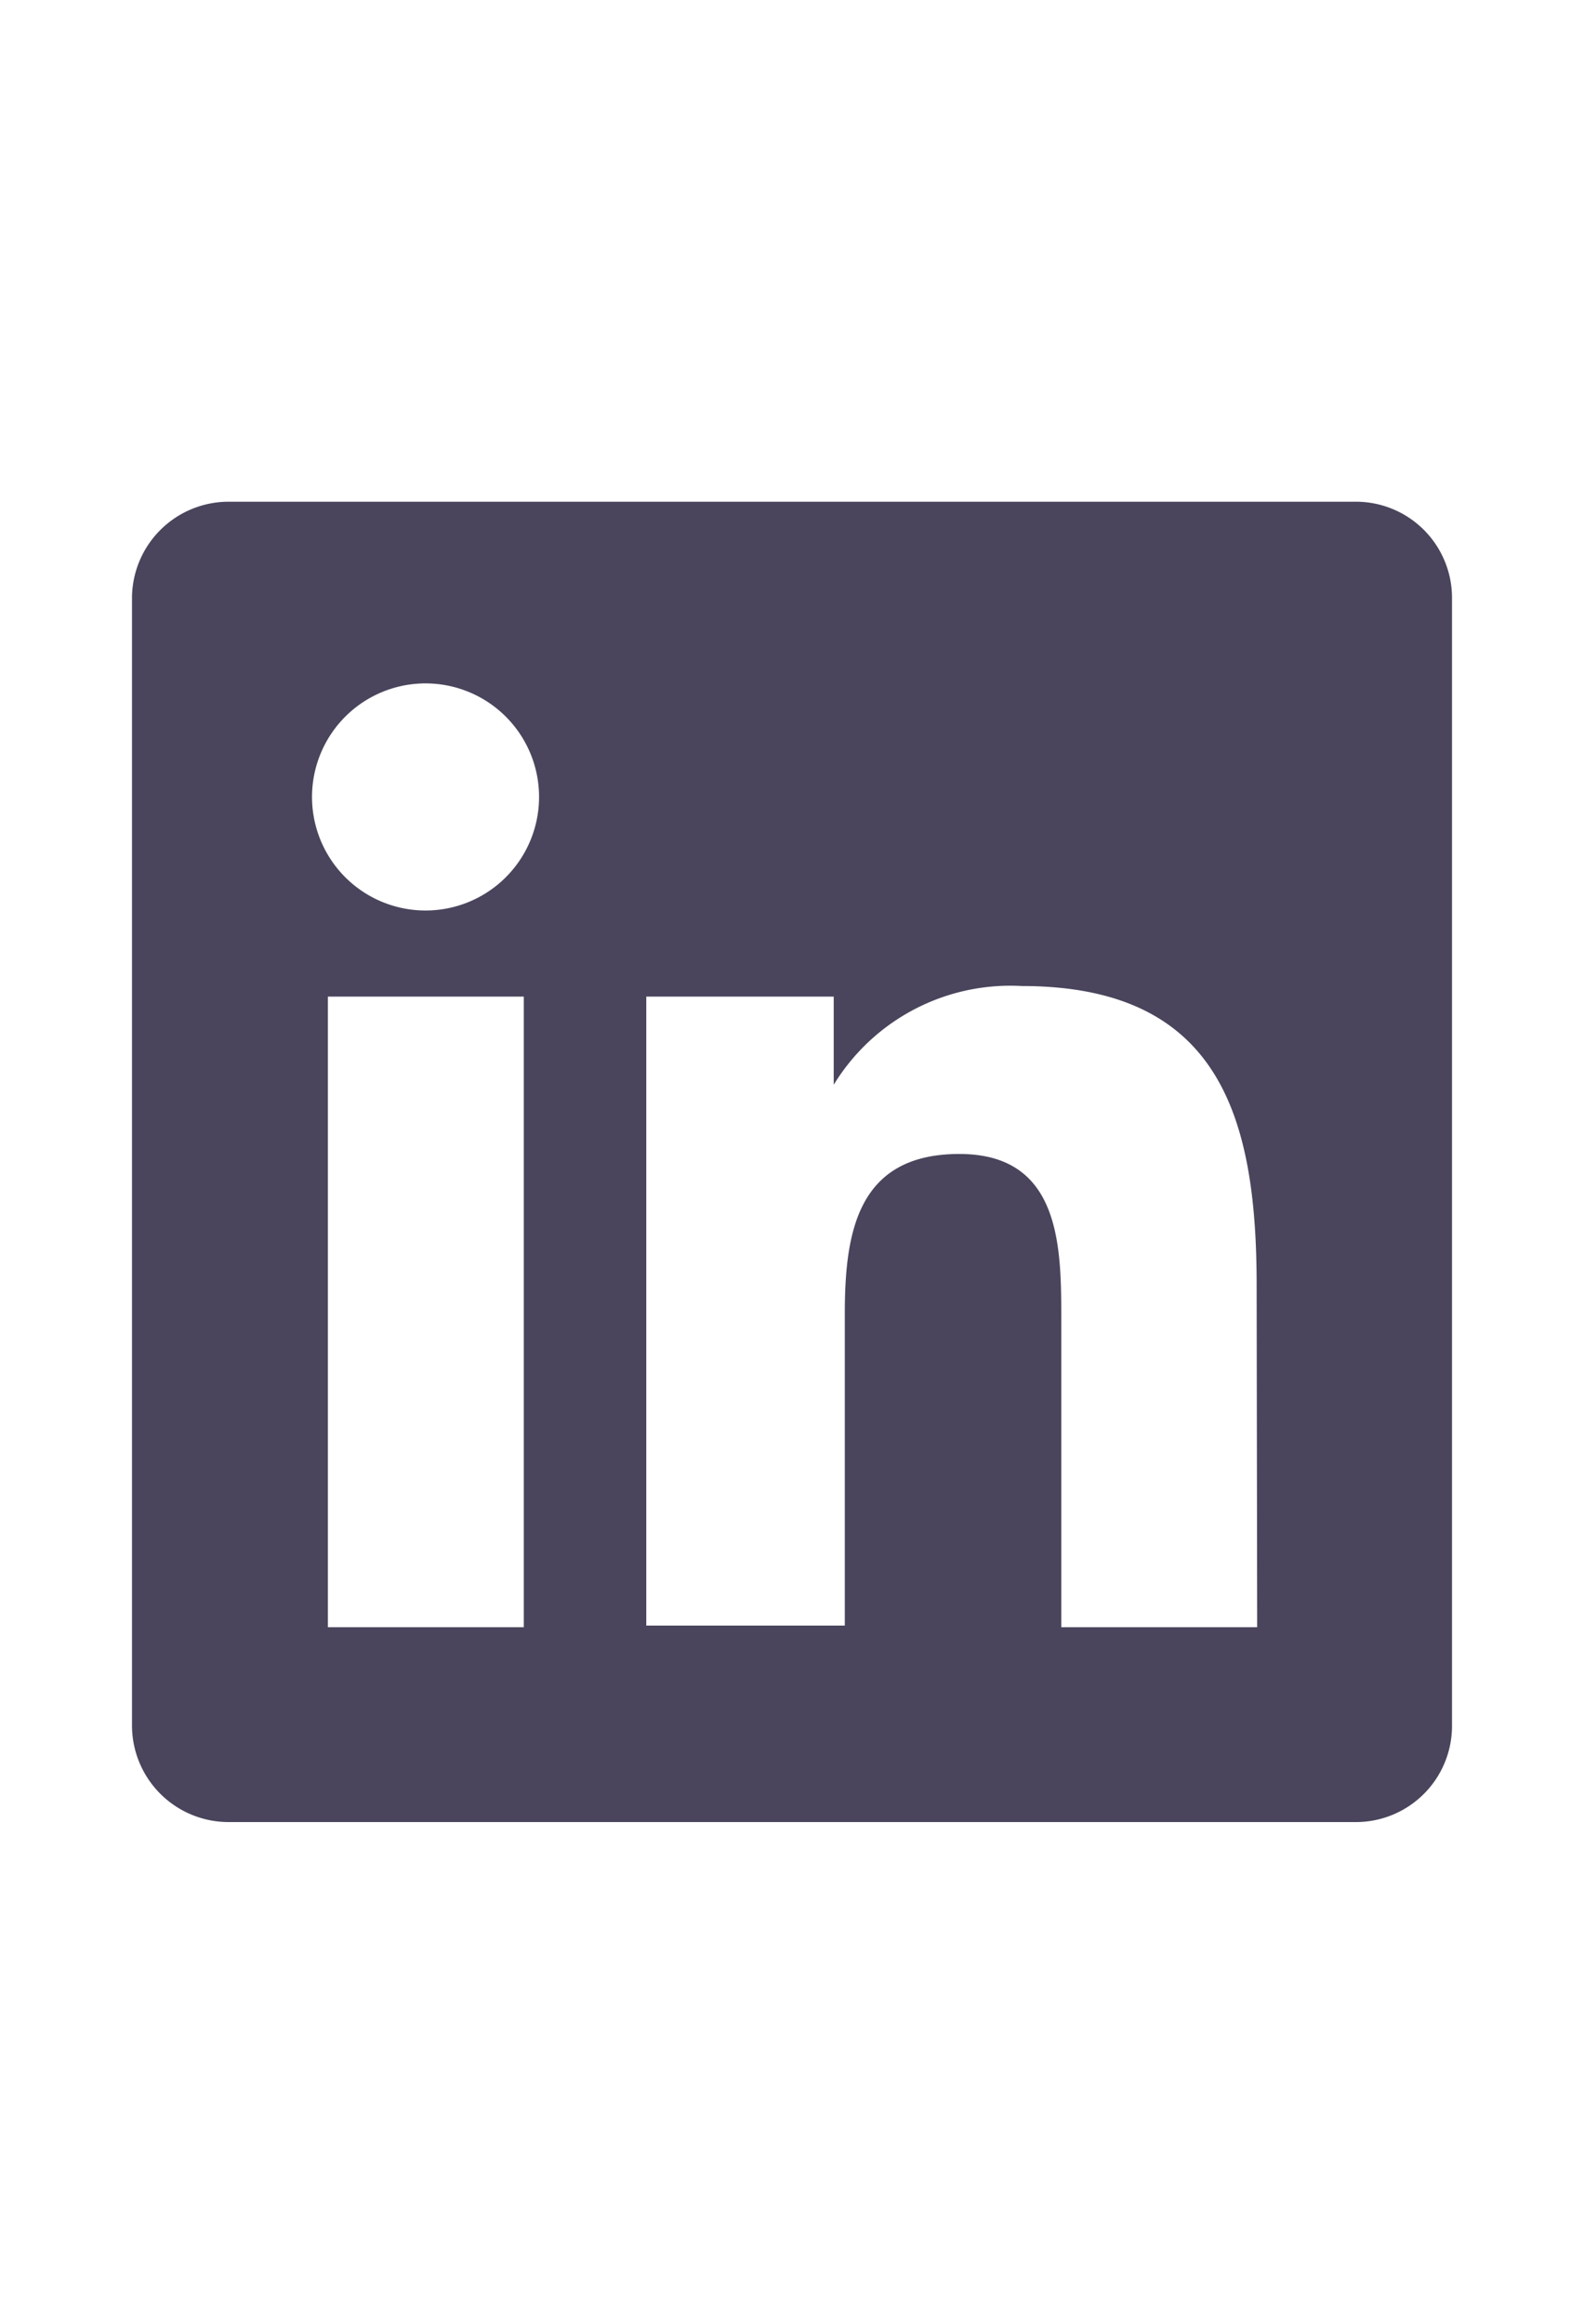 <svg id="elements" xmlns="http://www.w3.org/2000/svg" width="30" height="44" viewBox="0 0 30 44"><defs><style>.cls-1{fill:#4a455c;}</style></defs><title>social-footer-2linkedin-30x44</title><path class="cls-1" d="M25.65,9.5H4.34A1.83,1.83,0,0,0,2.5,11.3V32.7a1.83,1.83,0,0,0,1.84,1.8H25.65a1.82,1.82,0,0,0,1.85-1.8h0V11.3a1.82,1.82,0,0,0-1.85-1.8ZM9.92,30.81H6.21V18.87H9.92ZM8.06,17.24a2.15,2.15,0,1,1,1.52-.63A2.15,2.15,0,0,1,8.06,17.24ZM23.81,30.81H20.1V25c0-1.38,0-3.15-1.93-3.15S16,23.33,16,24.88v5.9H12.24V18.87h3.55v1.67h0a3.92,3.92,0,0,1,3.56-1.87c3.76,0,4.45,2.5,4.45,5.67Z"/></svg>